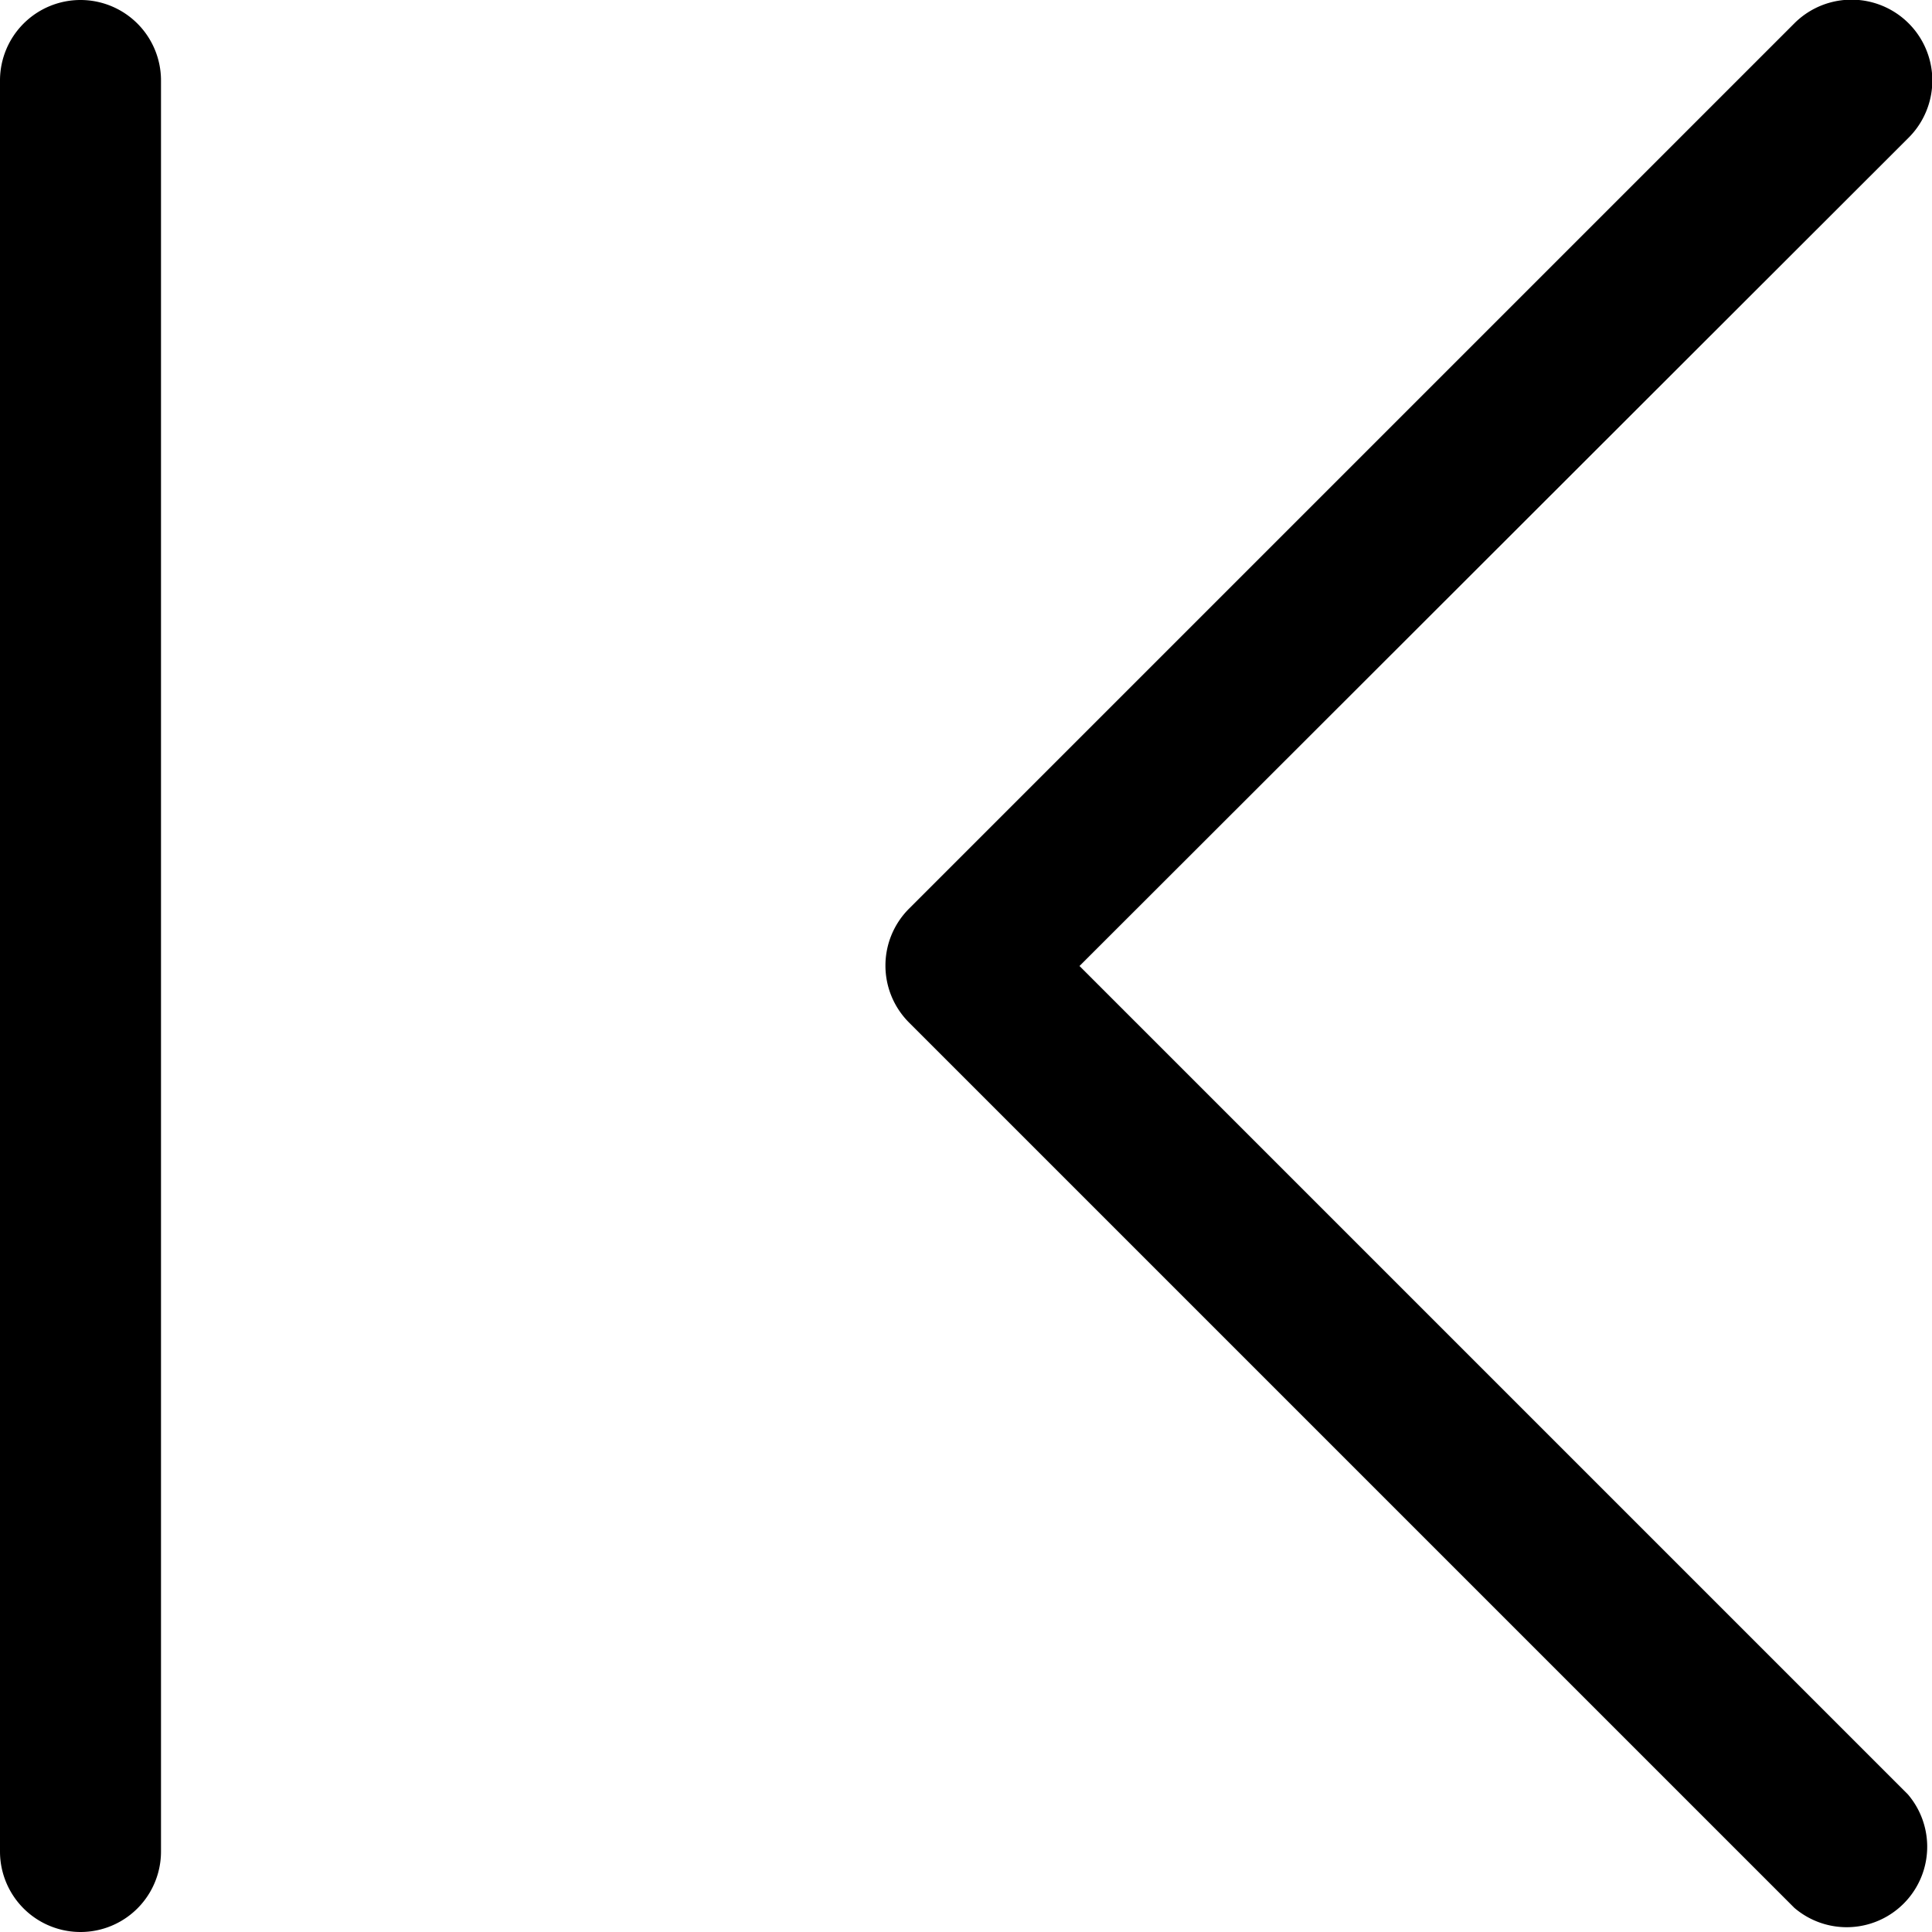 <svg xmlns="http://www.w3.org/2000/svg" viewBox="0 0 24 24"><defs/><path d="M1,0A1,1,0,0,0,0,1V23a1,1,0,0,0,2,0V1A1,1,0,0,0,1,0Z"/><path d="M13.41,12,23.71,1.71A1,1,0,0,0,22.29.29l-11,11a1,1,0,0,0,0,1.41l11,11a1,1,0,0,0,1.41-1.41Z"/></svg>